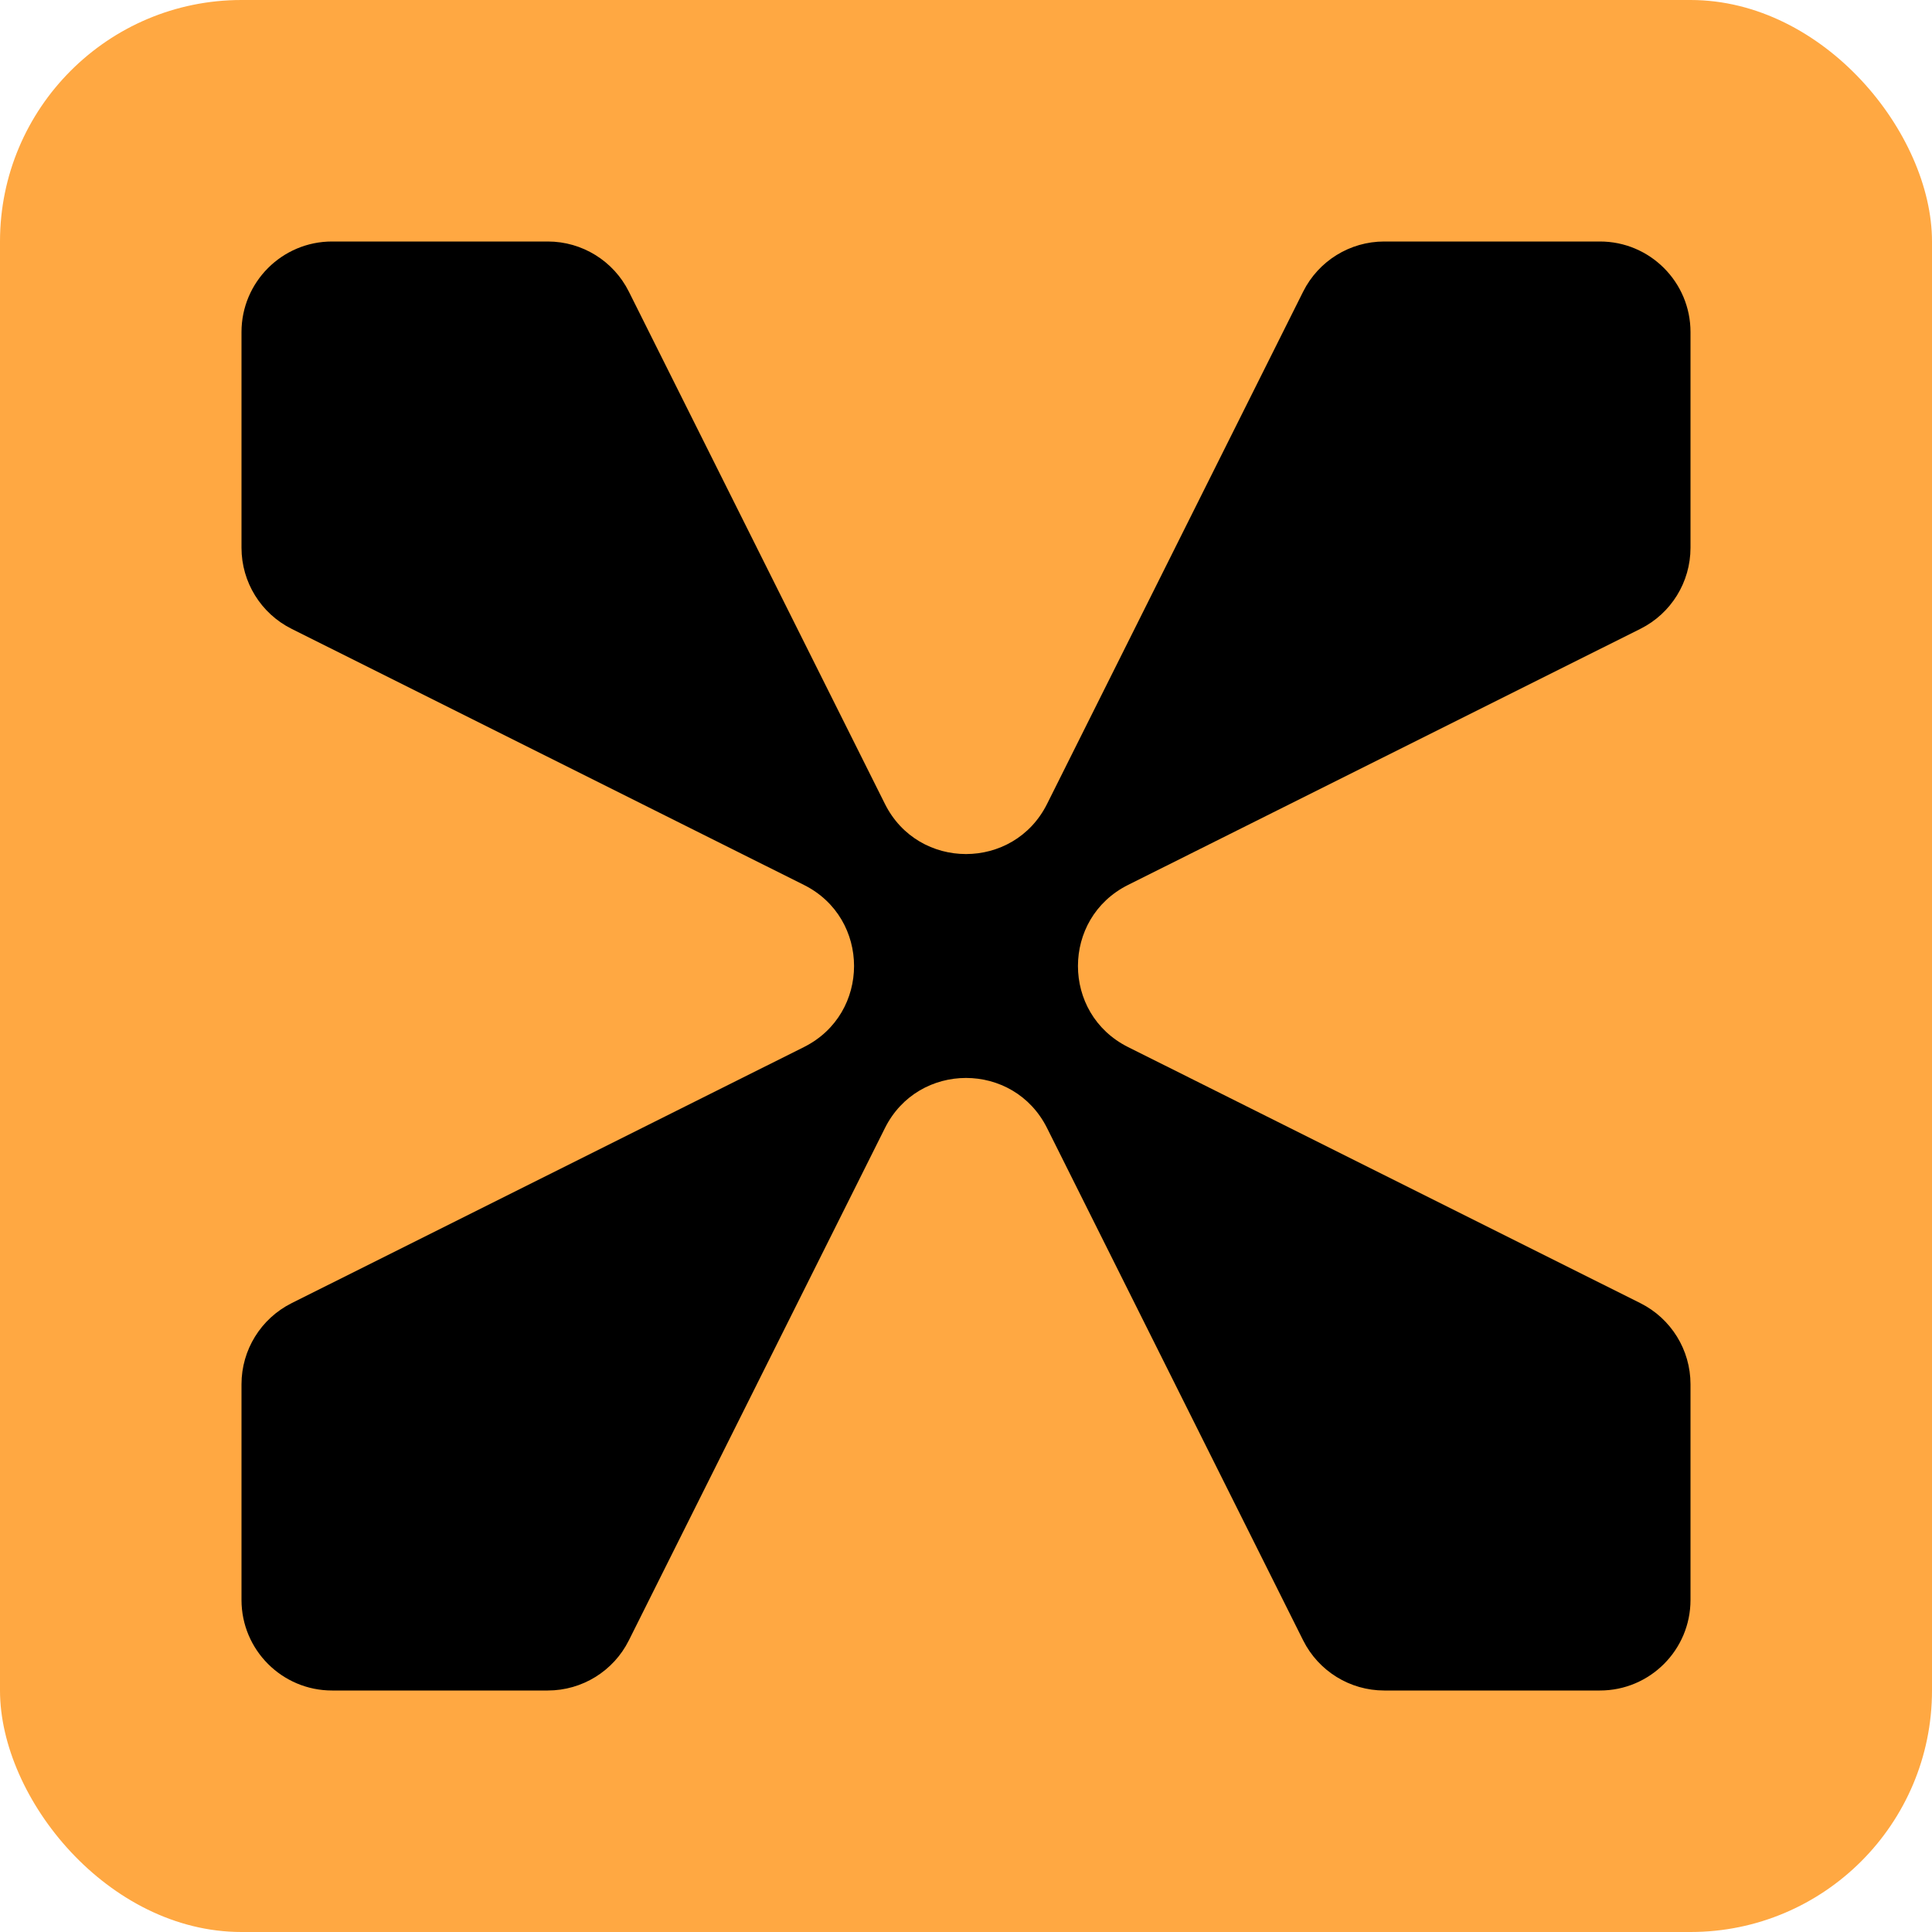 <svg width="32" height="32" viewBox="0 0 32 32" fill="none" xmlns="http://www.w3.org/2000/svg">
<rect width="32" height="32" rx="4" fill="#FFA842"/>
<path d="M28 26.5C28 27.328 27.328 28 26.5 28H22.927C22.359 28 21.84 27.679 21.585 27.171L17.342 18.683C16.789 17.578 15.211 17.578 14.658 18.683L10.415 27.171C10.161 27.679 9.641 28 9.073 28H5.5C4.672 28 4 27.328 4 26.5V22.927C4 22.359 4.321 21.84 4.829 21.585L13.317 17.342C14.422 16.789 14.422 15.211 13.317 14.658L4.829 10.415C4.321 10.161 4 9.641 4 9.073V5.5C4 4.672 4.672 4 5.5 4H9.073C9.641 4 10.161 4.321 10.415 4.829L14.658 13.317C15.211 14.422 16.789 14.422 17.342 13.317L21.585 4.829C21.84 4.321 22.359 4 22.927 4H26.5C27.328 4 28 4.672 28 5.5V9.073C28 9.641 27.679 10.161 27.171 10.415L18.683 14.658C17.578 15.211 17.578 16.789 18.683 17.342L27.171 21.585C27.679 21.84 28 22.359 28 22.927V26.5Z" fill="black"/>
</svg>
